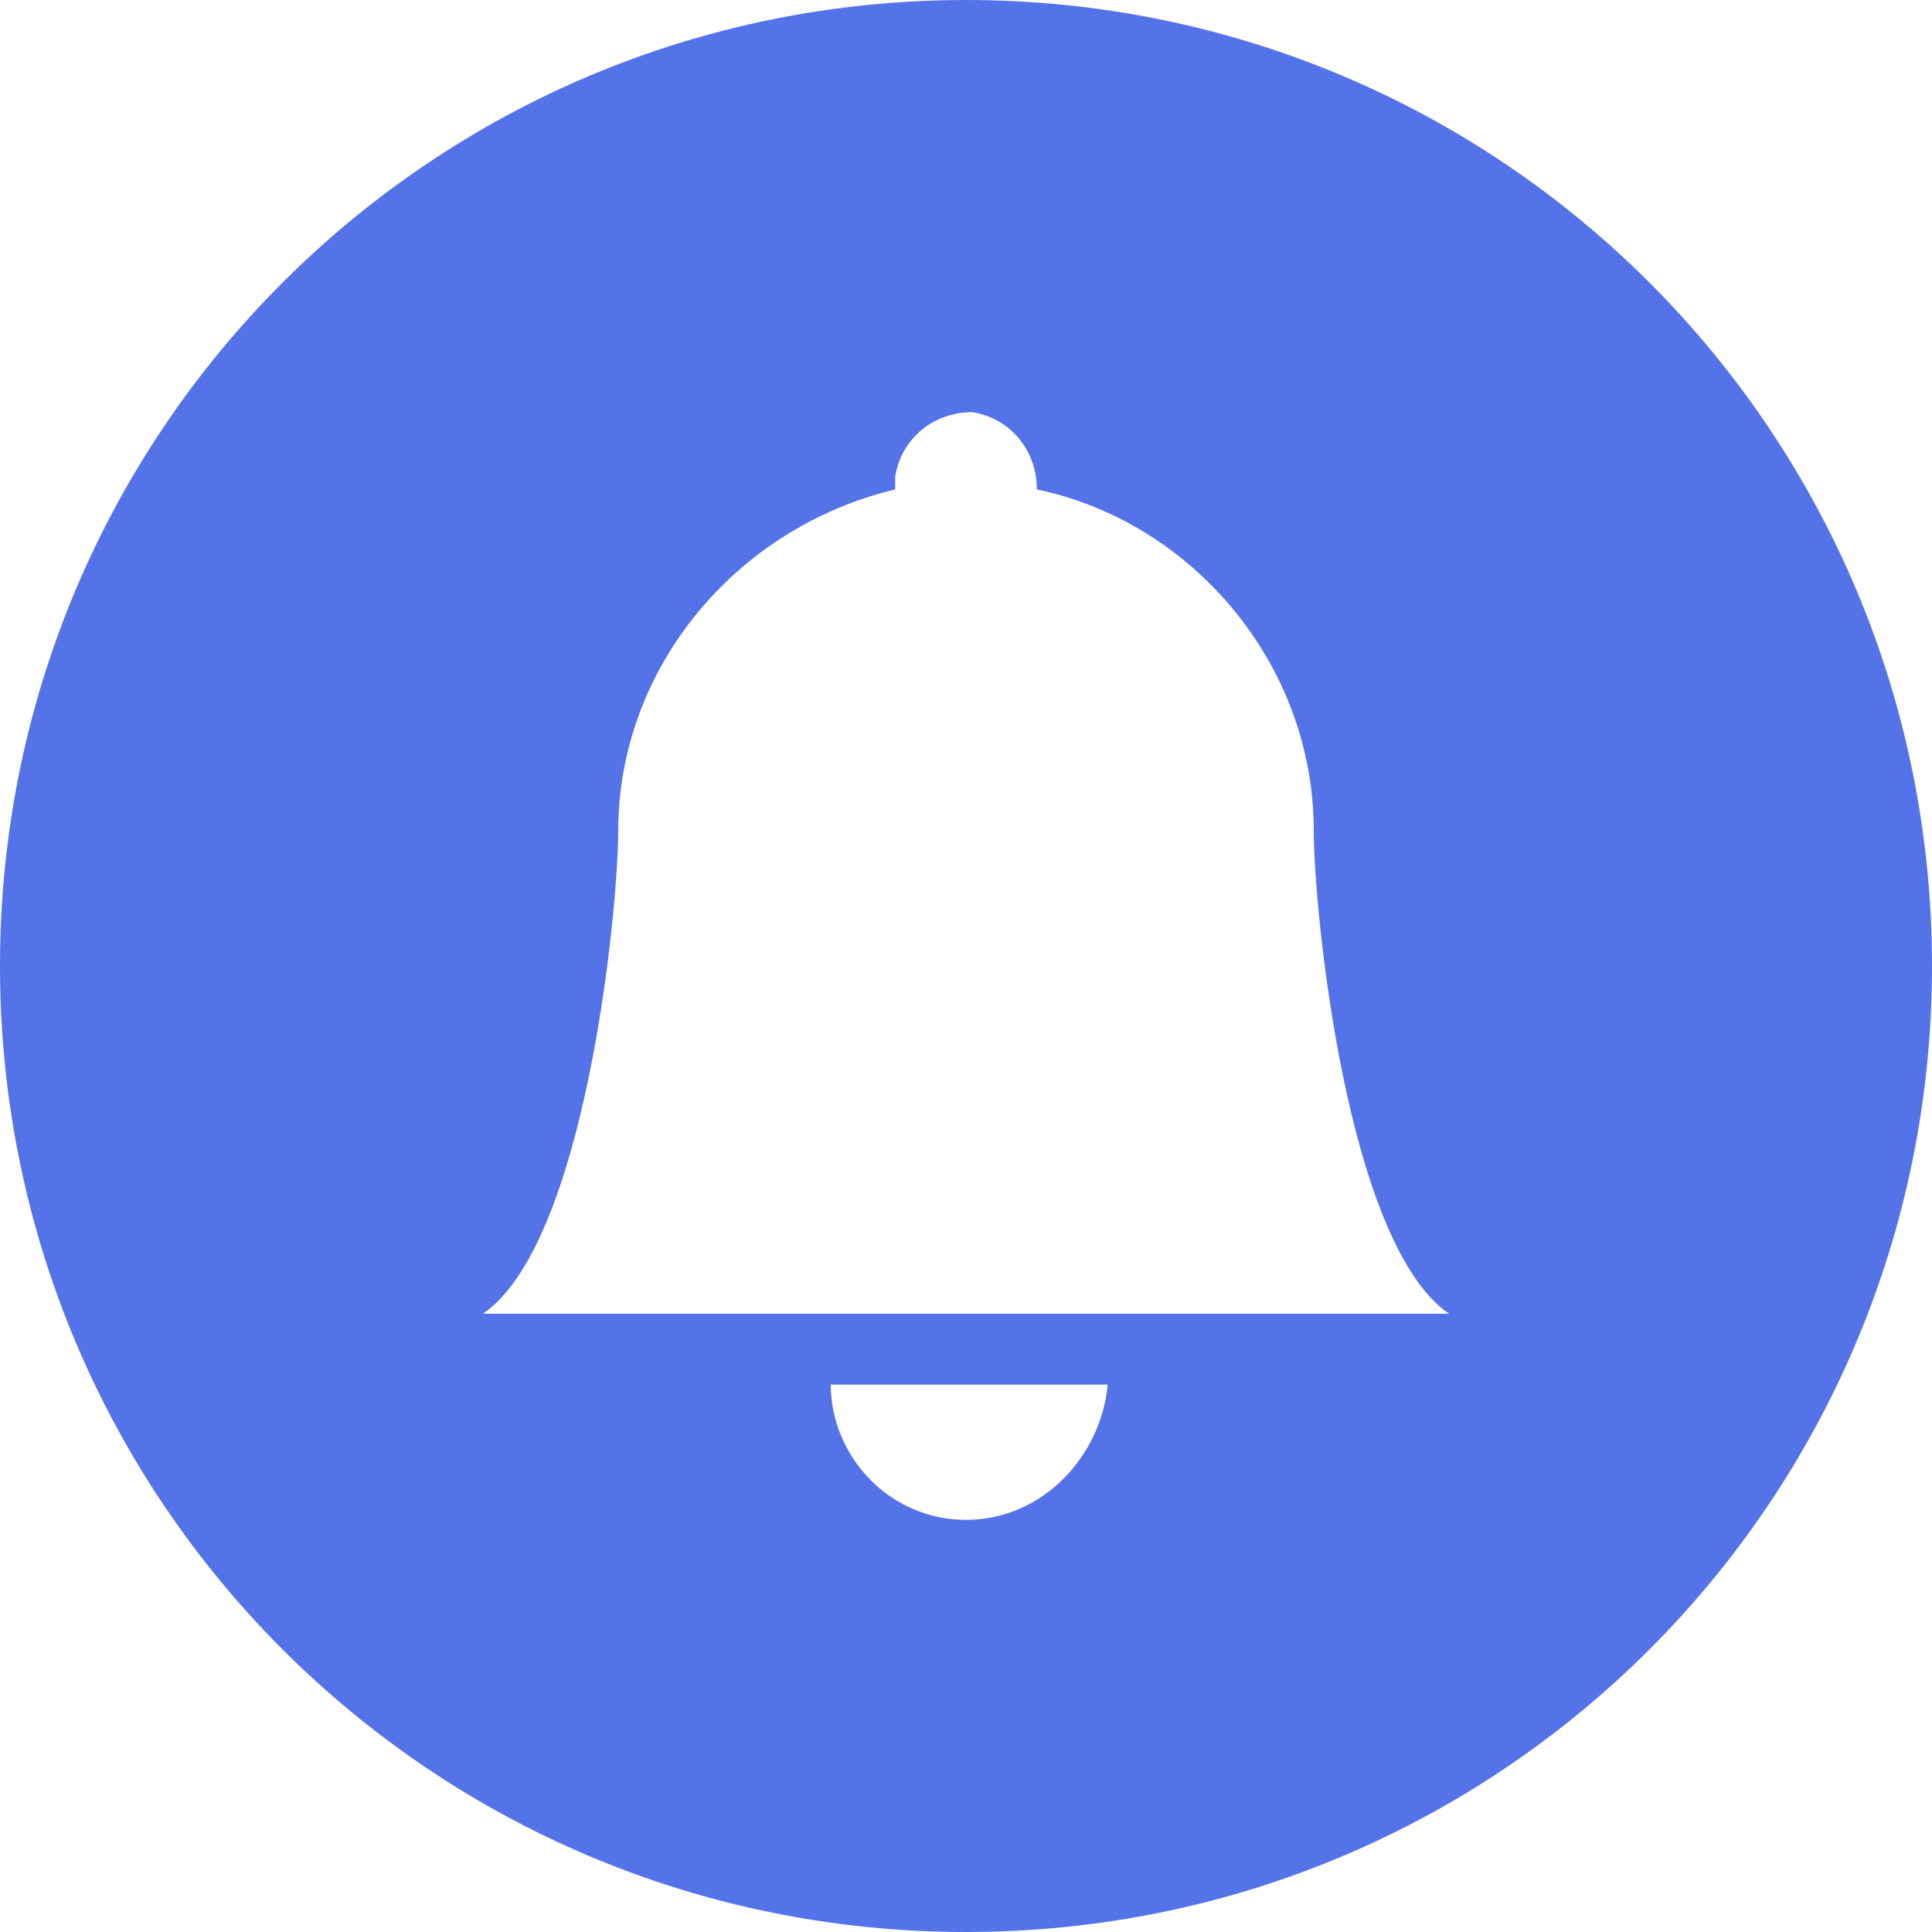 <?xml version="1.0" encoding="utf-8"?>
<!-- Generator: Adobe Illustrator 26.2.1, SVG Export Plug-In . SVG Version: 6.00 Build 0)  -->
<svg version="1.1" id="레이어_1" xmlns="http://www.w3.org/2000/svg" xmlns:xlink="http://www.w3.org/1999/xlink" x="0px"
	 y="0px" viewBox="0 0 30 30" style="enable-background:new 0 0 30 30;" xml:space="preserve">
<style type="text/css">
	.st0{fill:#5573E8;}
</style>
<path class="st0" d="M15,0C6.7,0,0,6.7,0,15c0,8.3,6.7,15,15,15c8.3,0,15-6.7,15-15C30,6.7,23.3,0,15,0z M15,23.6
	c-1.2,0-2.1-1-2.1-2.1h4.3C17.1,22.6,16.2,23.6,15,23.6z M7.5,20.4c1.6-1.1,2.1-6.3,2.1-7.5c0-2.5,1.8-4.7,4.3-5.3
	c0-0.1,0-0.1,0-0.2c0.1-0.6,0.6-1,1.2-1c0.6,0.1,1,0.6,1,1.2c2.4,0.5,4.3,2.7,4.3,5.3c0,1.2,0.5,6.4,2.1,7.5H7.5z"/>
</svg>
